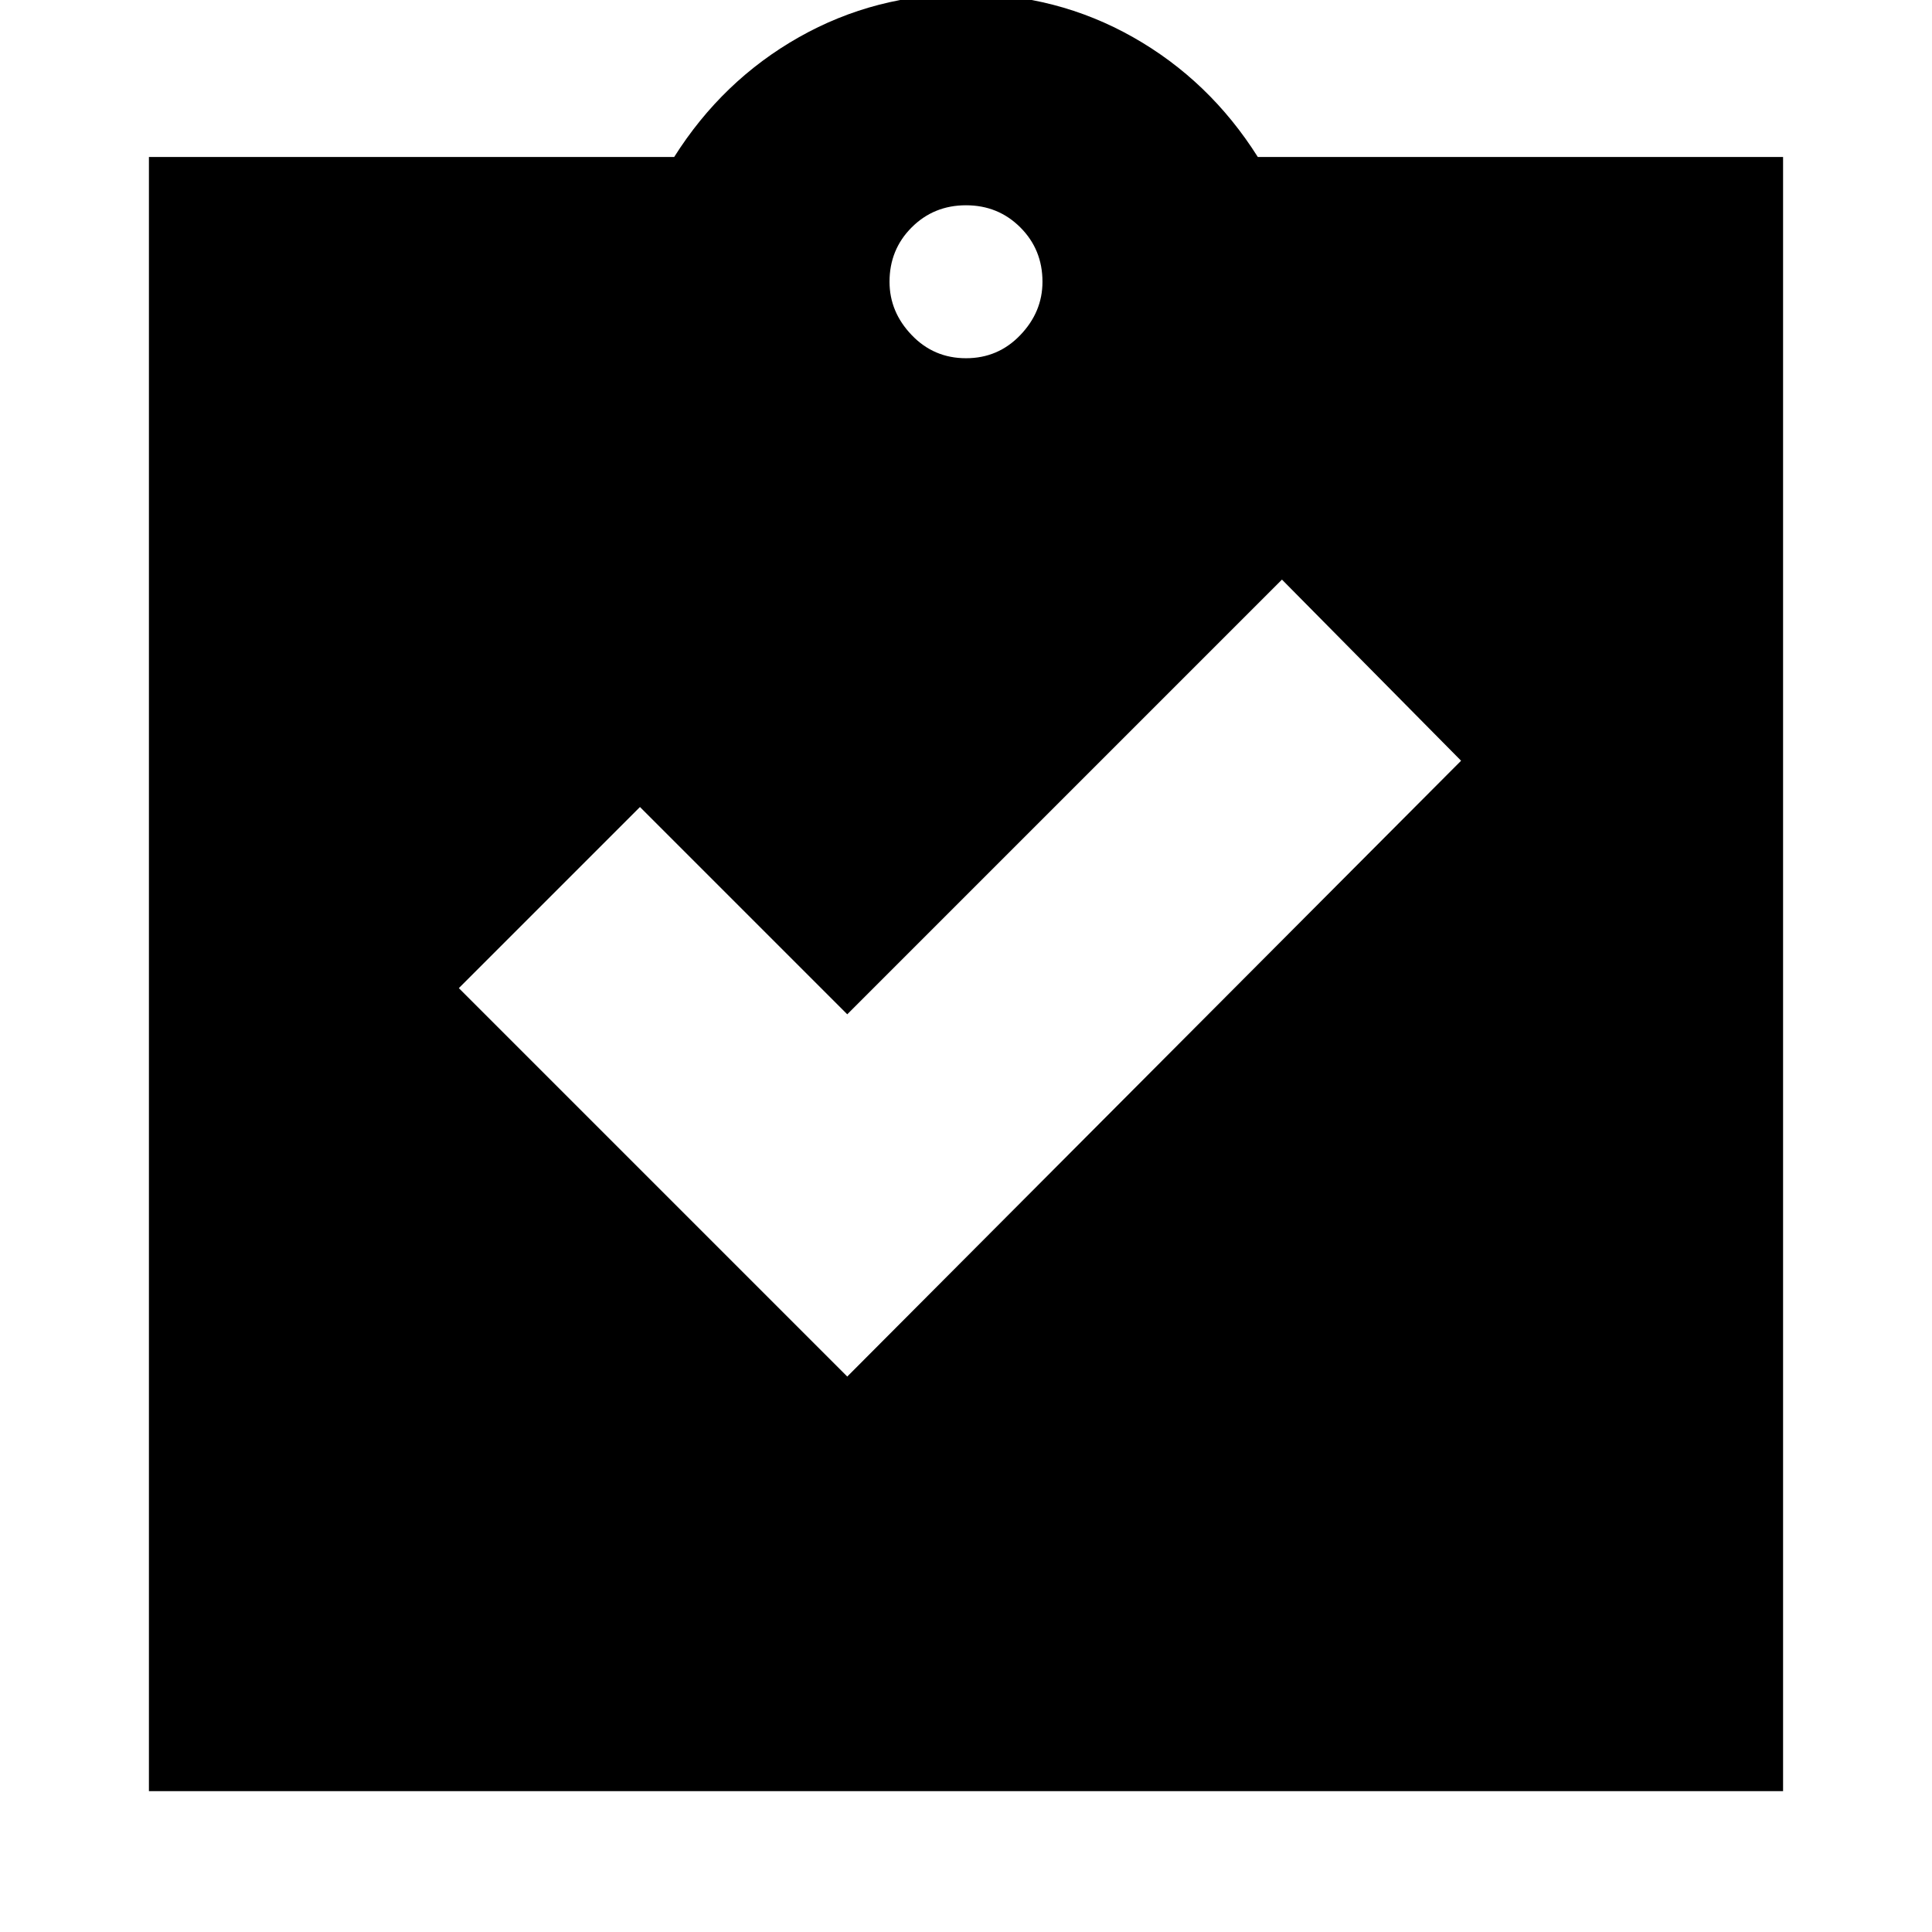 <svg xmlns="http://www.w3.org/2000/svg" height="24" width="24"><path d="m10.525 17.1 7.625-7.65-2.225-2.25-5.4 5.4-2.575-2.575-2.25 2.25ZM1.85 22.25V1.95h6.525q.6-.95 1.55-1.488.95-.537 2.075-.537 1.125 0 2.075.537.95.538 1.55 1.488h6.525v20.3ZM12 4.45q.4 0 .675-.288.275-.287.275-.662 0-.4-.275-.675T12 2.55q-.4 0-.675.275t-.275.675q0 .375.275.662.275.288.675.288Z"/></svg>